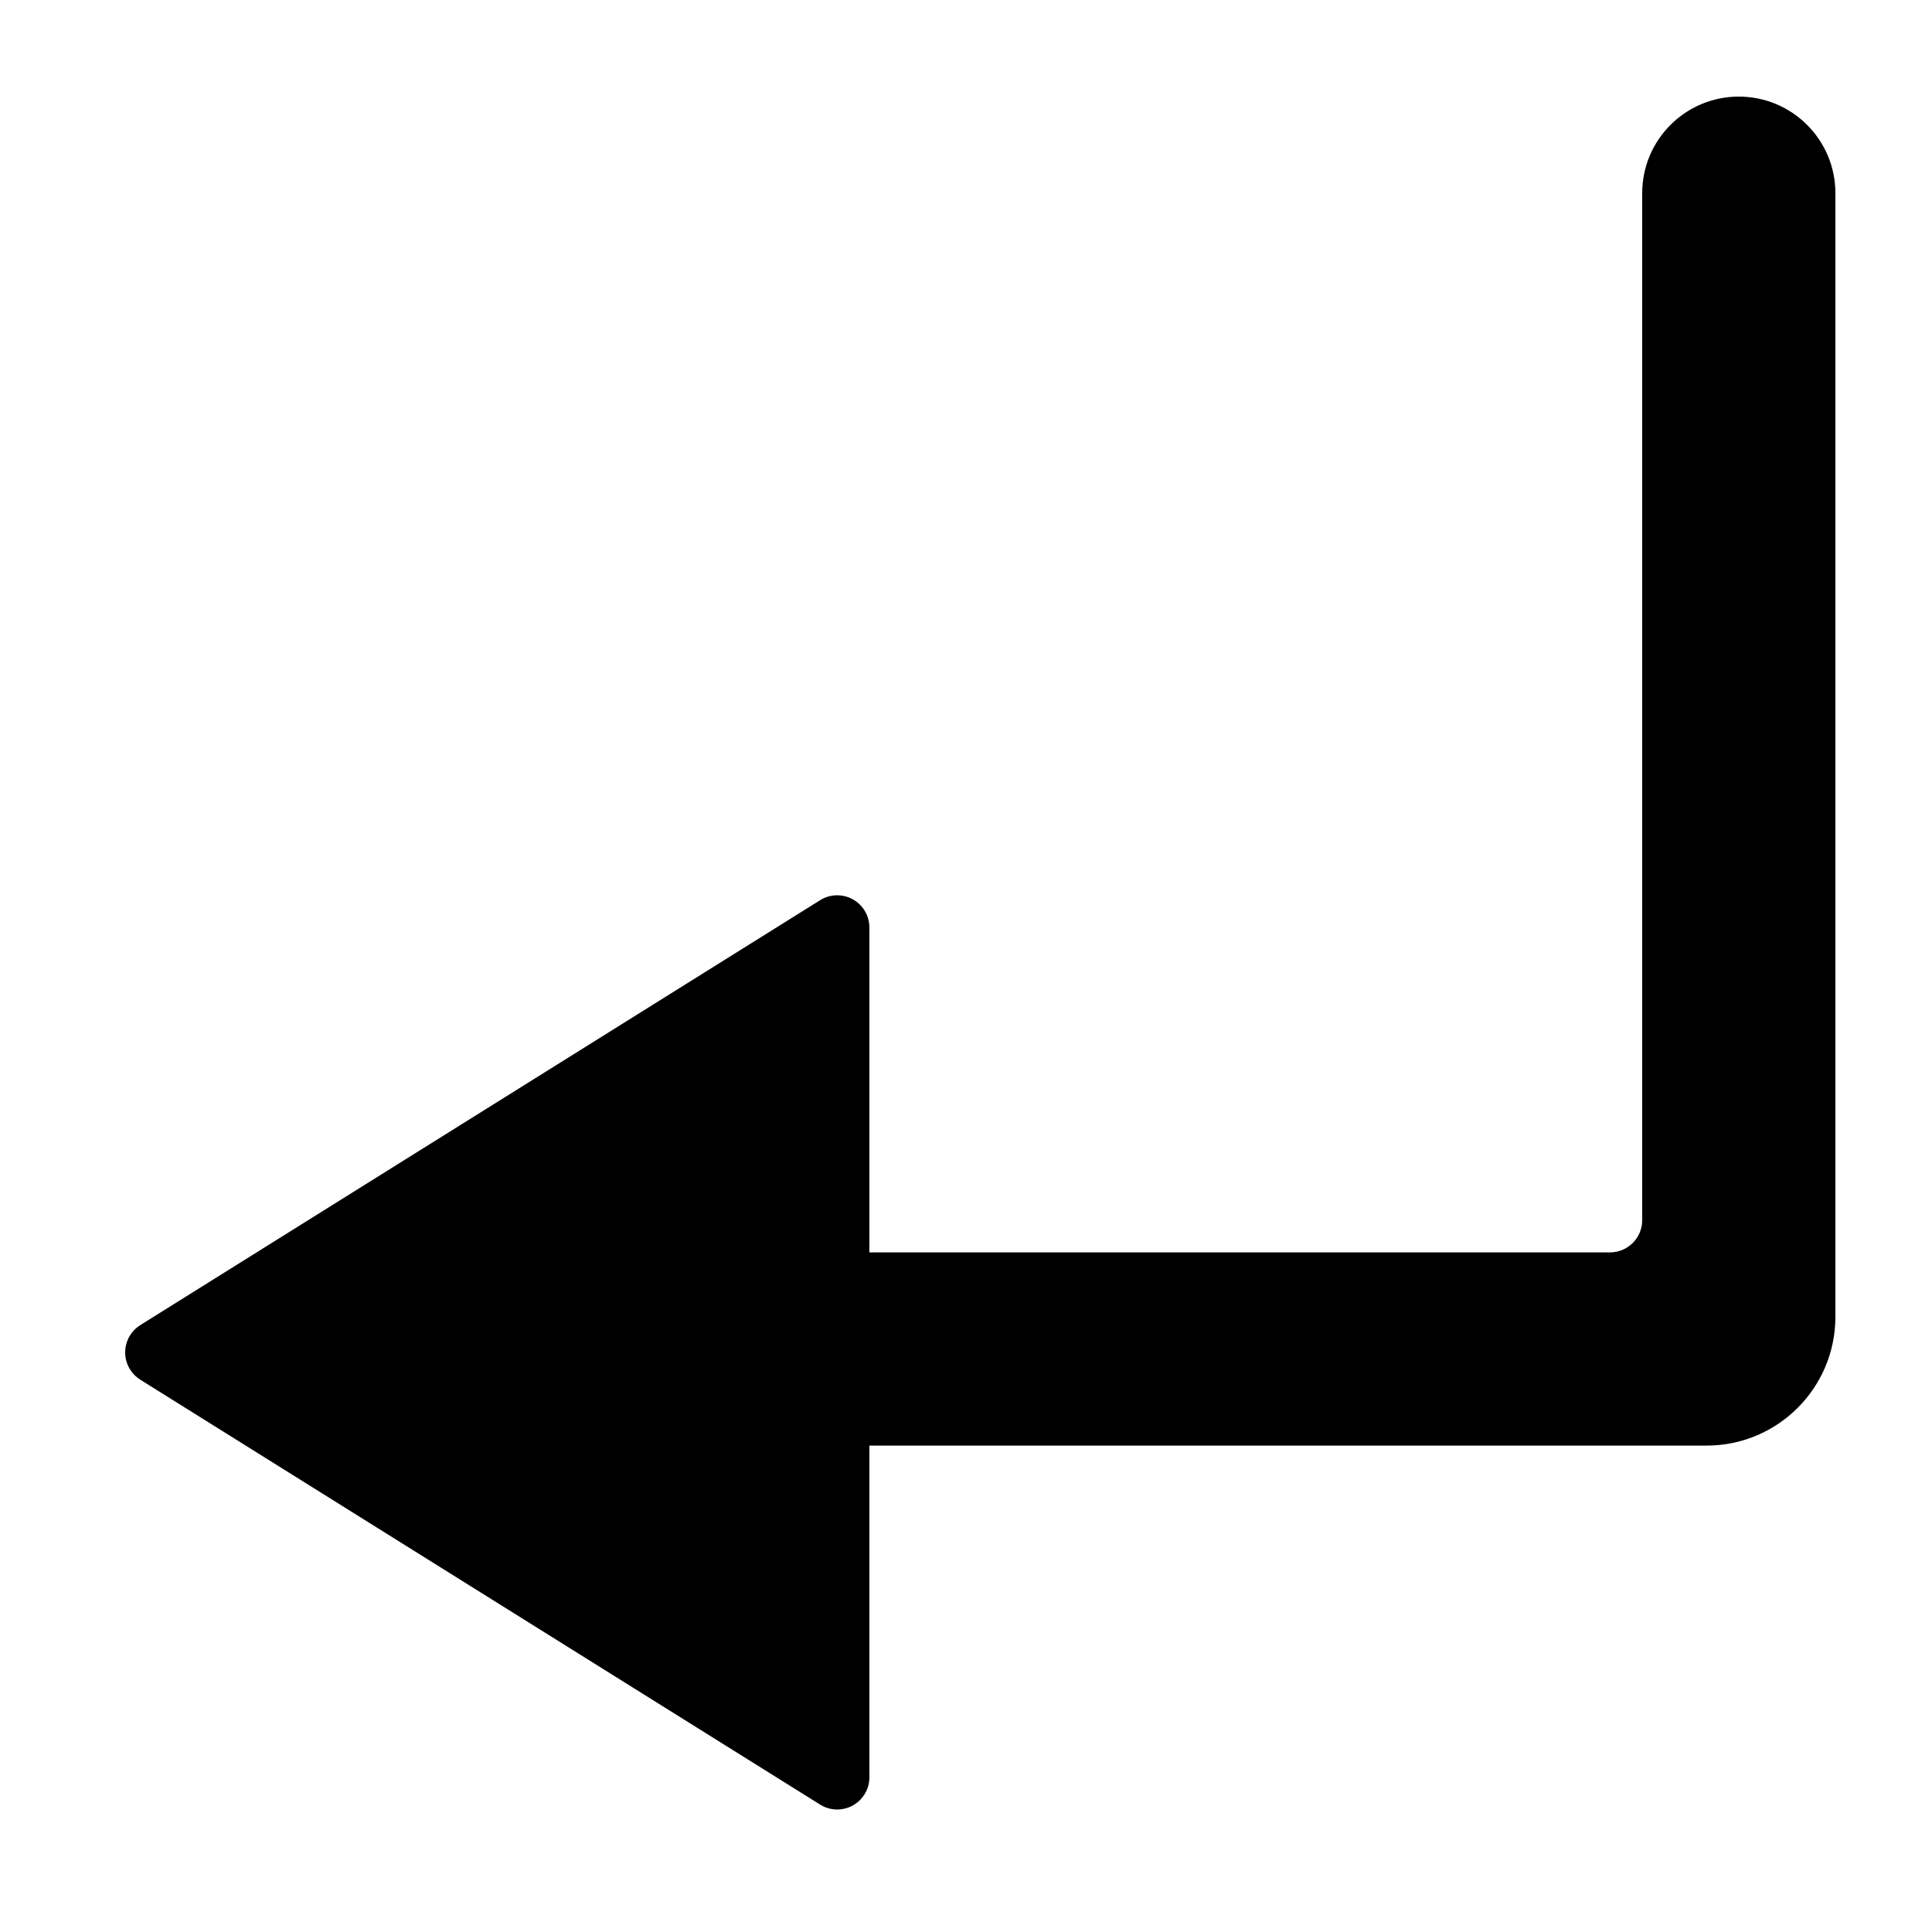 <!-- Generated by IcoMoon.io -->
<svg version="1.1" xmlns="http://www.w3.org/2000/svg" width="60" height="60" viewBox="0 0 60 60">
<title>enter-icon</title>
<path d="M57 40.894v-34.894c0-1.657-1.343-3-3-3v0c-1.657 0-3 1.343-3 3v31.894c0 0.552-0.448 1-1 1h-35.366v6h38.366c2.209 0 4-1.791 4-4z"></path>
<path d="M25.47 27.956l-21.113 13.196c-0.468 0.293-0.611 0.91-0.318 1.378 0.081 0.129 0.189 0.238 0.318 0.318l21.113 13.196c0.468 0.293 1.085 0.15 1.378-0.318 0.099-0.159 0.152-0.343 0.152-0.53v-26.392c0-0.552-0.448-1-1-1-0.187 0-0.371 0.053-0.53 0.152z"></path>
</svg>
